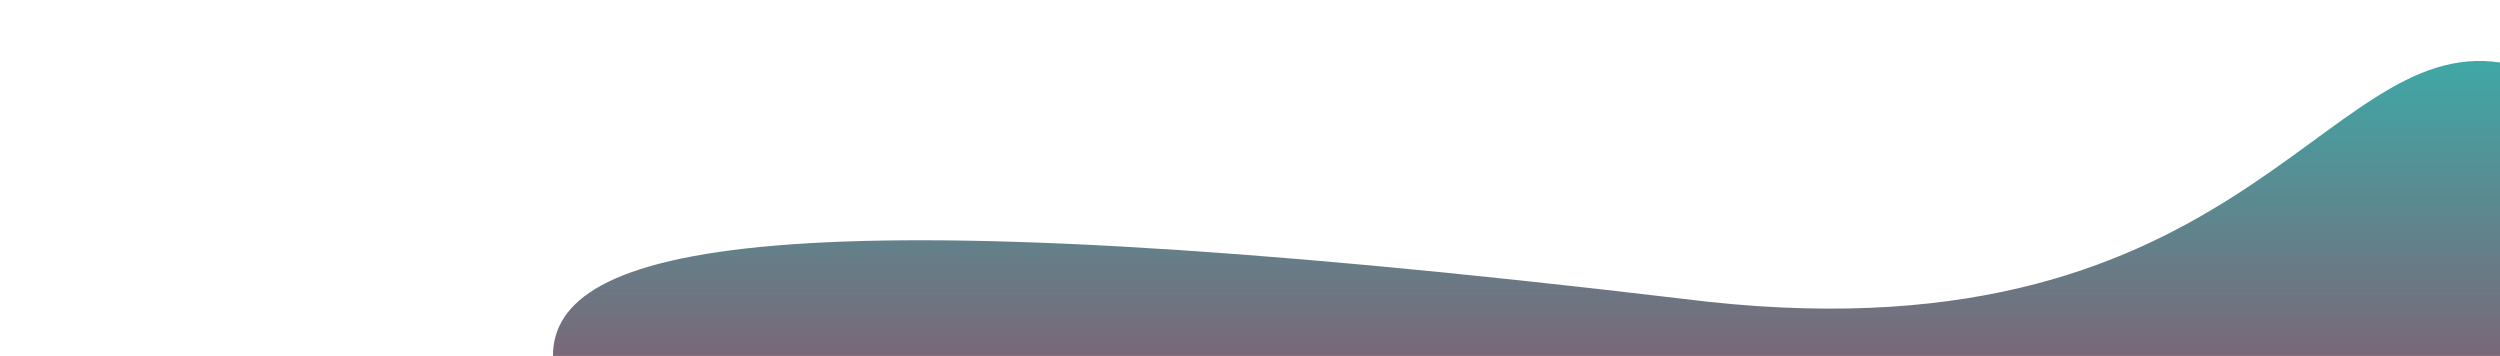 <?xml version="1.0" encoding="UTF-8"?>
<svg width="1180px" height="168px" viewBox="0 0 1180 168" version="1.1" xmlns="http://www.w3.org/2000/svg" xmlns:xlink="http://www.w3.org/1999/xlink">
    <defs>
        <linearGradient x1="50%" y1="0%" x2="50%" y2="79.687%" id="linearGradient-1">
            <stop stop-color="#3AADAA" offset="0%"></stop>
            <stop stop-color="#7C6576" offset="100%"></stop>
        </linearGradient>
    </defs>
    <path d="M1180,29.5 C1180,59.833 1180,106 1180,168 C567.333,215.333 261,215.333 261,168 C261,116 364.831,89.974 794,141 C1056.831,174.474 1094.86,16.834 1180,29.5 Z" fill="url(#linearGradient-1)"></path>
</svg>
